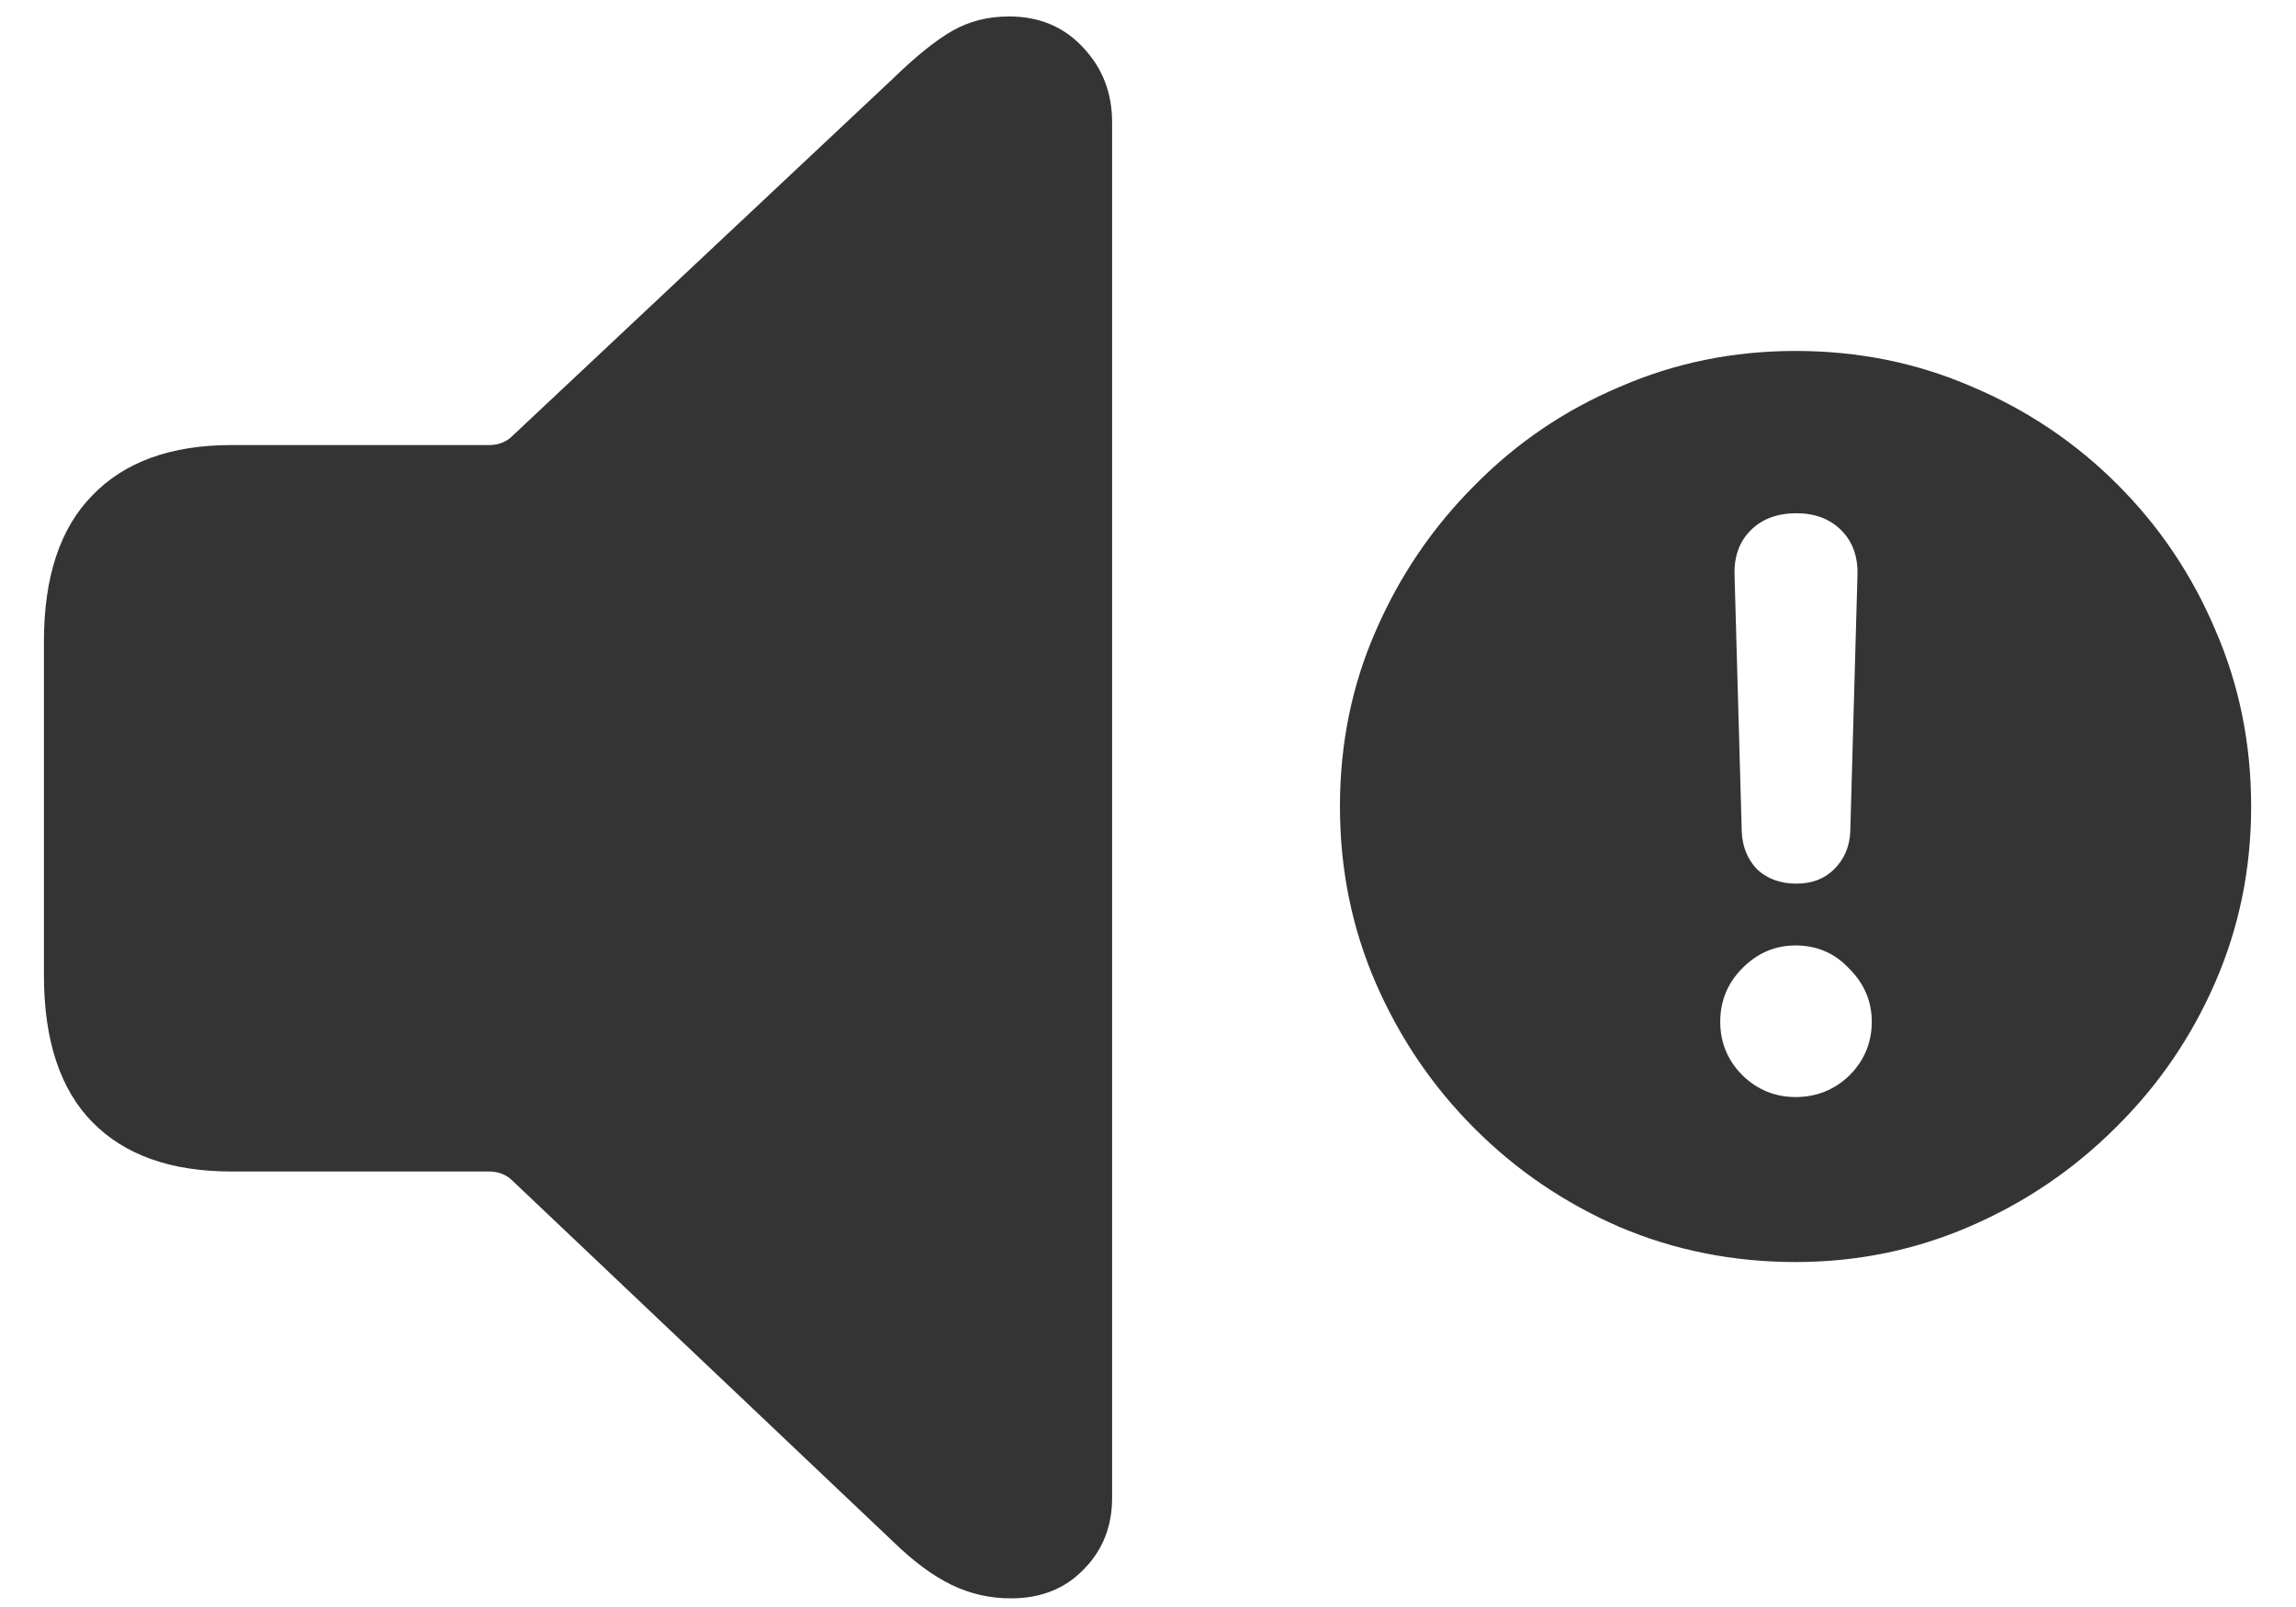 <svg width="30" height="21" viewBox="0 0 30 21" fill="none" xmlns="http://www.w3.org/2000/svg">
<path d="M13.207 20.887C12.934 20.887 12.676 20.828 12.434 20.711C12.191 20.594 11.938 20.406 11.672 20.148L6.68 15.414C6.602 15.344 6.504 15.309 6.387 15.309H3.023C2.234 15.309 1.629 15.094 1.207 14.664C0.785 14.234 0.574 13.594 0.574 12.742V8.383C0.574 7.539 0.785 6.902 1.207 6.473C1.629 6.035 2.234 5.816 3.023 5.816H6.387C6.504 5.816 6.602 5.781 6.68 5.711L11.672 1.023C11.969 0.734 12.227 0.527 12.445 0.402C12.664 0.277 12.91 0.215 13.184 0.215C13.582 0.215 13.906 0.352 14.156 0.625C14.406 0.891 14.531 1.215 14.531 1.598V19.574C14.531 19.949 14.406 20.262 14.156 20.512C13.914 20.762 13.598 20.887 13.207 20.887ZM23.461 16.492C22.648 16.492 21.883 16.34 21.164 16.035C20.445 15.723 19.812 15.293 19.266 14.746C18.719 14.199 18.289 13.566 17.977 12.848C17.664 12.129 17.508 11.359 17.508 10.539C17.508 9.719 17.664 8.953 17.977 8.242C18.289 7.523 18.719 6.891 19.266 6.344C19.812 5.789 20.445 5.359 21.164 5.055C21.883 4.742 22.648 4.586 23.461 4.586C24.281 4.586 25.051 4.742 25.77 5.055C26.488 5.359 27.121 5.785 27.668 6.332C28.215 6.879 28.641 7.512 28.945 8.23C29.258 8.949 29.414 9.719 29.414 10.539C29.414 11.352 29.258 12.117 28.945 12.836C28.633 13.555 28.199 14.188 27.645 14.734C27.098 15.281 26.465 15.711 25.746 16.023C25.027 16.336 24.266 16.492 23.461 16.492ZM23.461 14.336C23.734 14.336 23.969 14.242 24.164 14.055C24.359 13.859 24.457 13.625 24.457 13.352C24.457 13.086 24.359 12.855 24.164 12.66C23.977 12.457 23.742 12.355 23.461 12.355C23.195 12.355 22.965 12.453 22.77 12.648C22.574 12.844 22.477 13.078 22.477 13.352C22.477 13.625 22.574 13.859 22.77 14.055C22.965 14.242 23.195 14.336 23.461 14.336ZM23.473 11.547C23.676 11.547 23.84 11.484 23.965 11.359C24.098 11.227 24.168 11.062 24.176 10.867L24.27 7.516C24.277 7.273 24.207 7.078 24.059 6.93C23.91 6.781 23.715 6.707 23.473 6.707C23.223 6.707 23.023 6.781 22.875 6.93C22.727 7.078 22.656 7.273 22.664 7.516L22.758 10.867C22.766 11.062 22.832 11.227 22.957 11.359C23.09 11.484 23.262 11.547 23.473 11.547Z" fill="#343434"/>
</svg>
